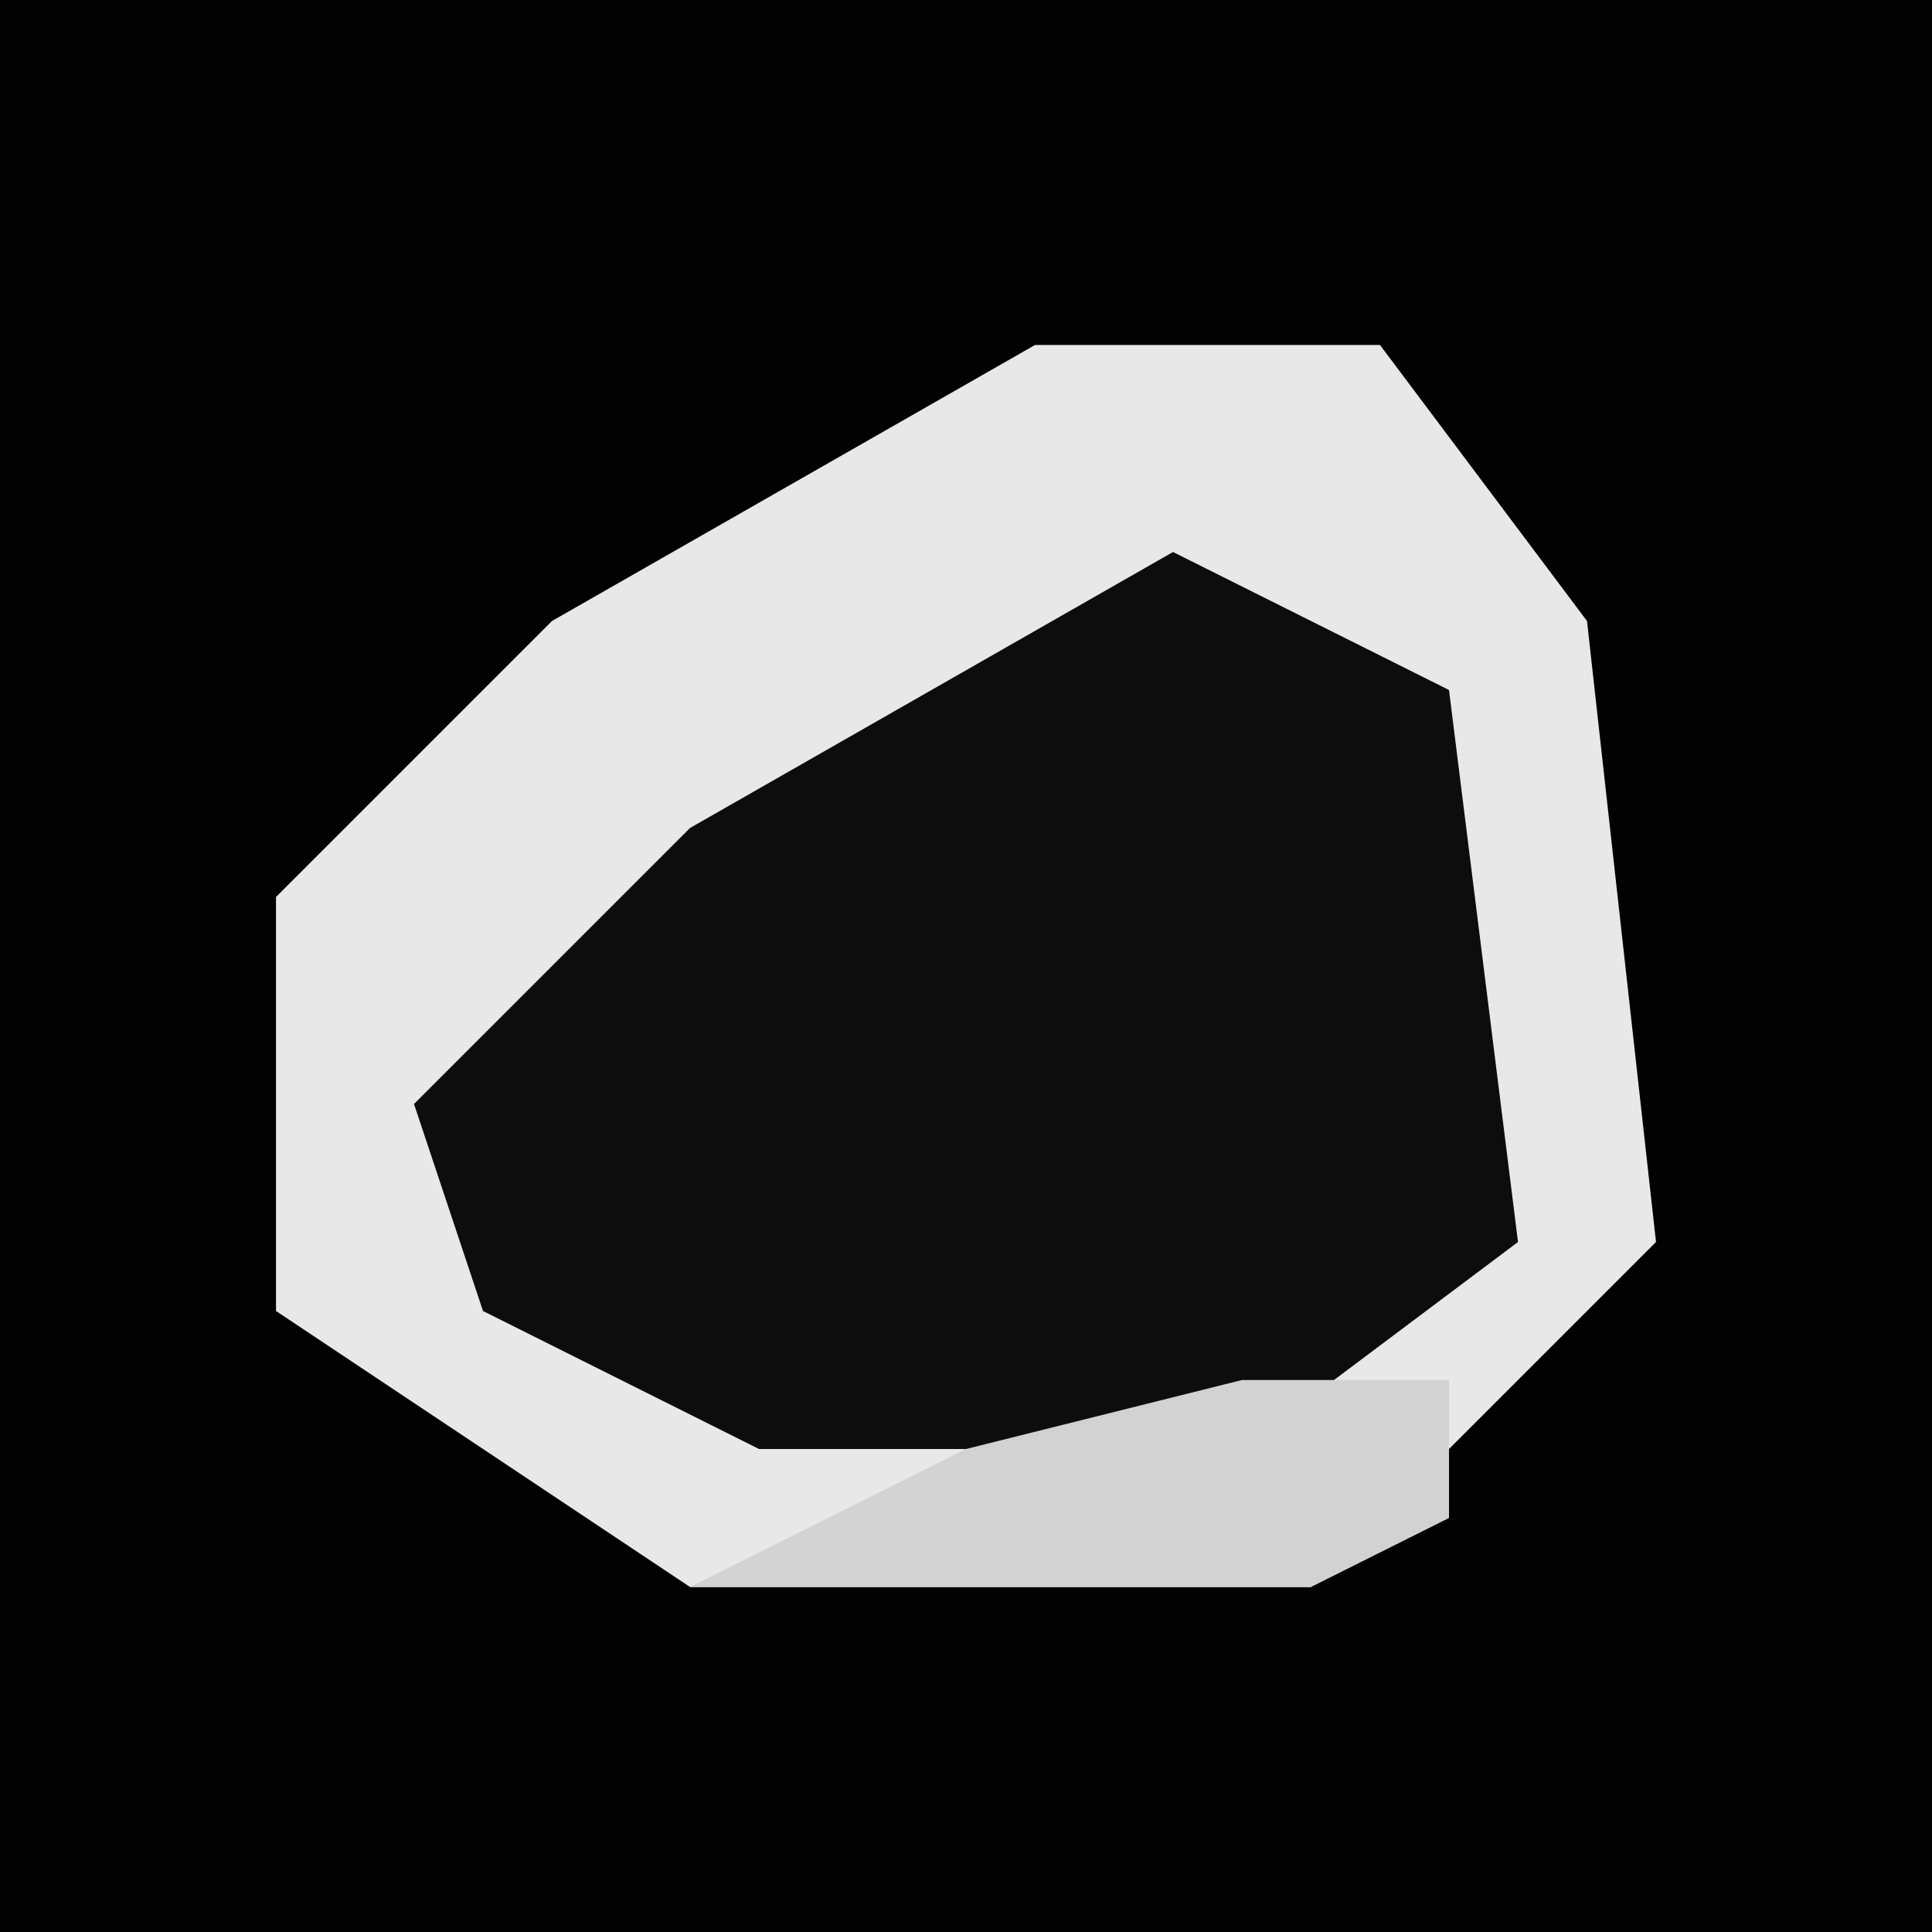 <?xml version="1.0" encoding="UTF-8"?>
<svg version="1.1" xmlns="http://www.w3.org/2000/svg" width="28" height="28">
<path d="M0,0 L28,0 L28,28 L0,28 Z " fill="#020202" transform="translate(0,0)"/>
<path d="M0,0 L5,0 L8,4 L9,13 L4,18 L-5,18 L-11,14 L-11,8 L-7,4 Z " fill="#0D0D0D" transform="translate(15,5)"/>
<path d="M0,0 L5,0 L8,4 L9,13 L4,18 L-5,18 L-11,14 L-11,8 L-7,4 Z M2,3 L-5,7 L-9,11 L-8,14 L-4,16 L3,16 L7,13 L6,5 Z " fill="#E8E8E8" transform="translate(15,5)"/>
<path d="M0,0 L3,0 L3,2 L1,3 L-8,3 L-4,1 Z " fill="#D2D2D2" transform="translate(18,20)"/>
</svg>
